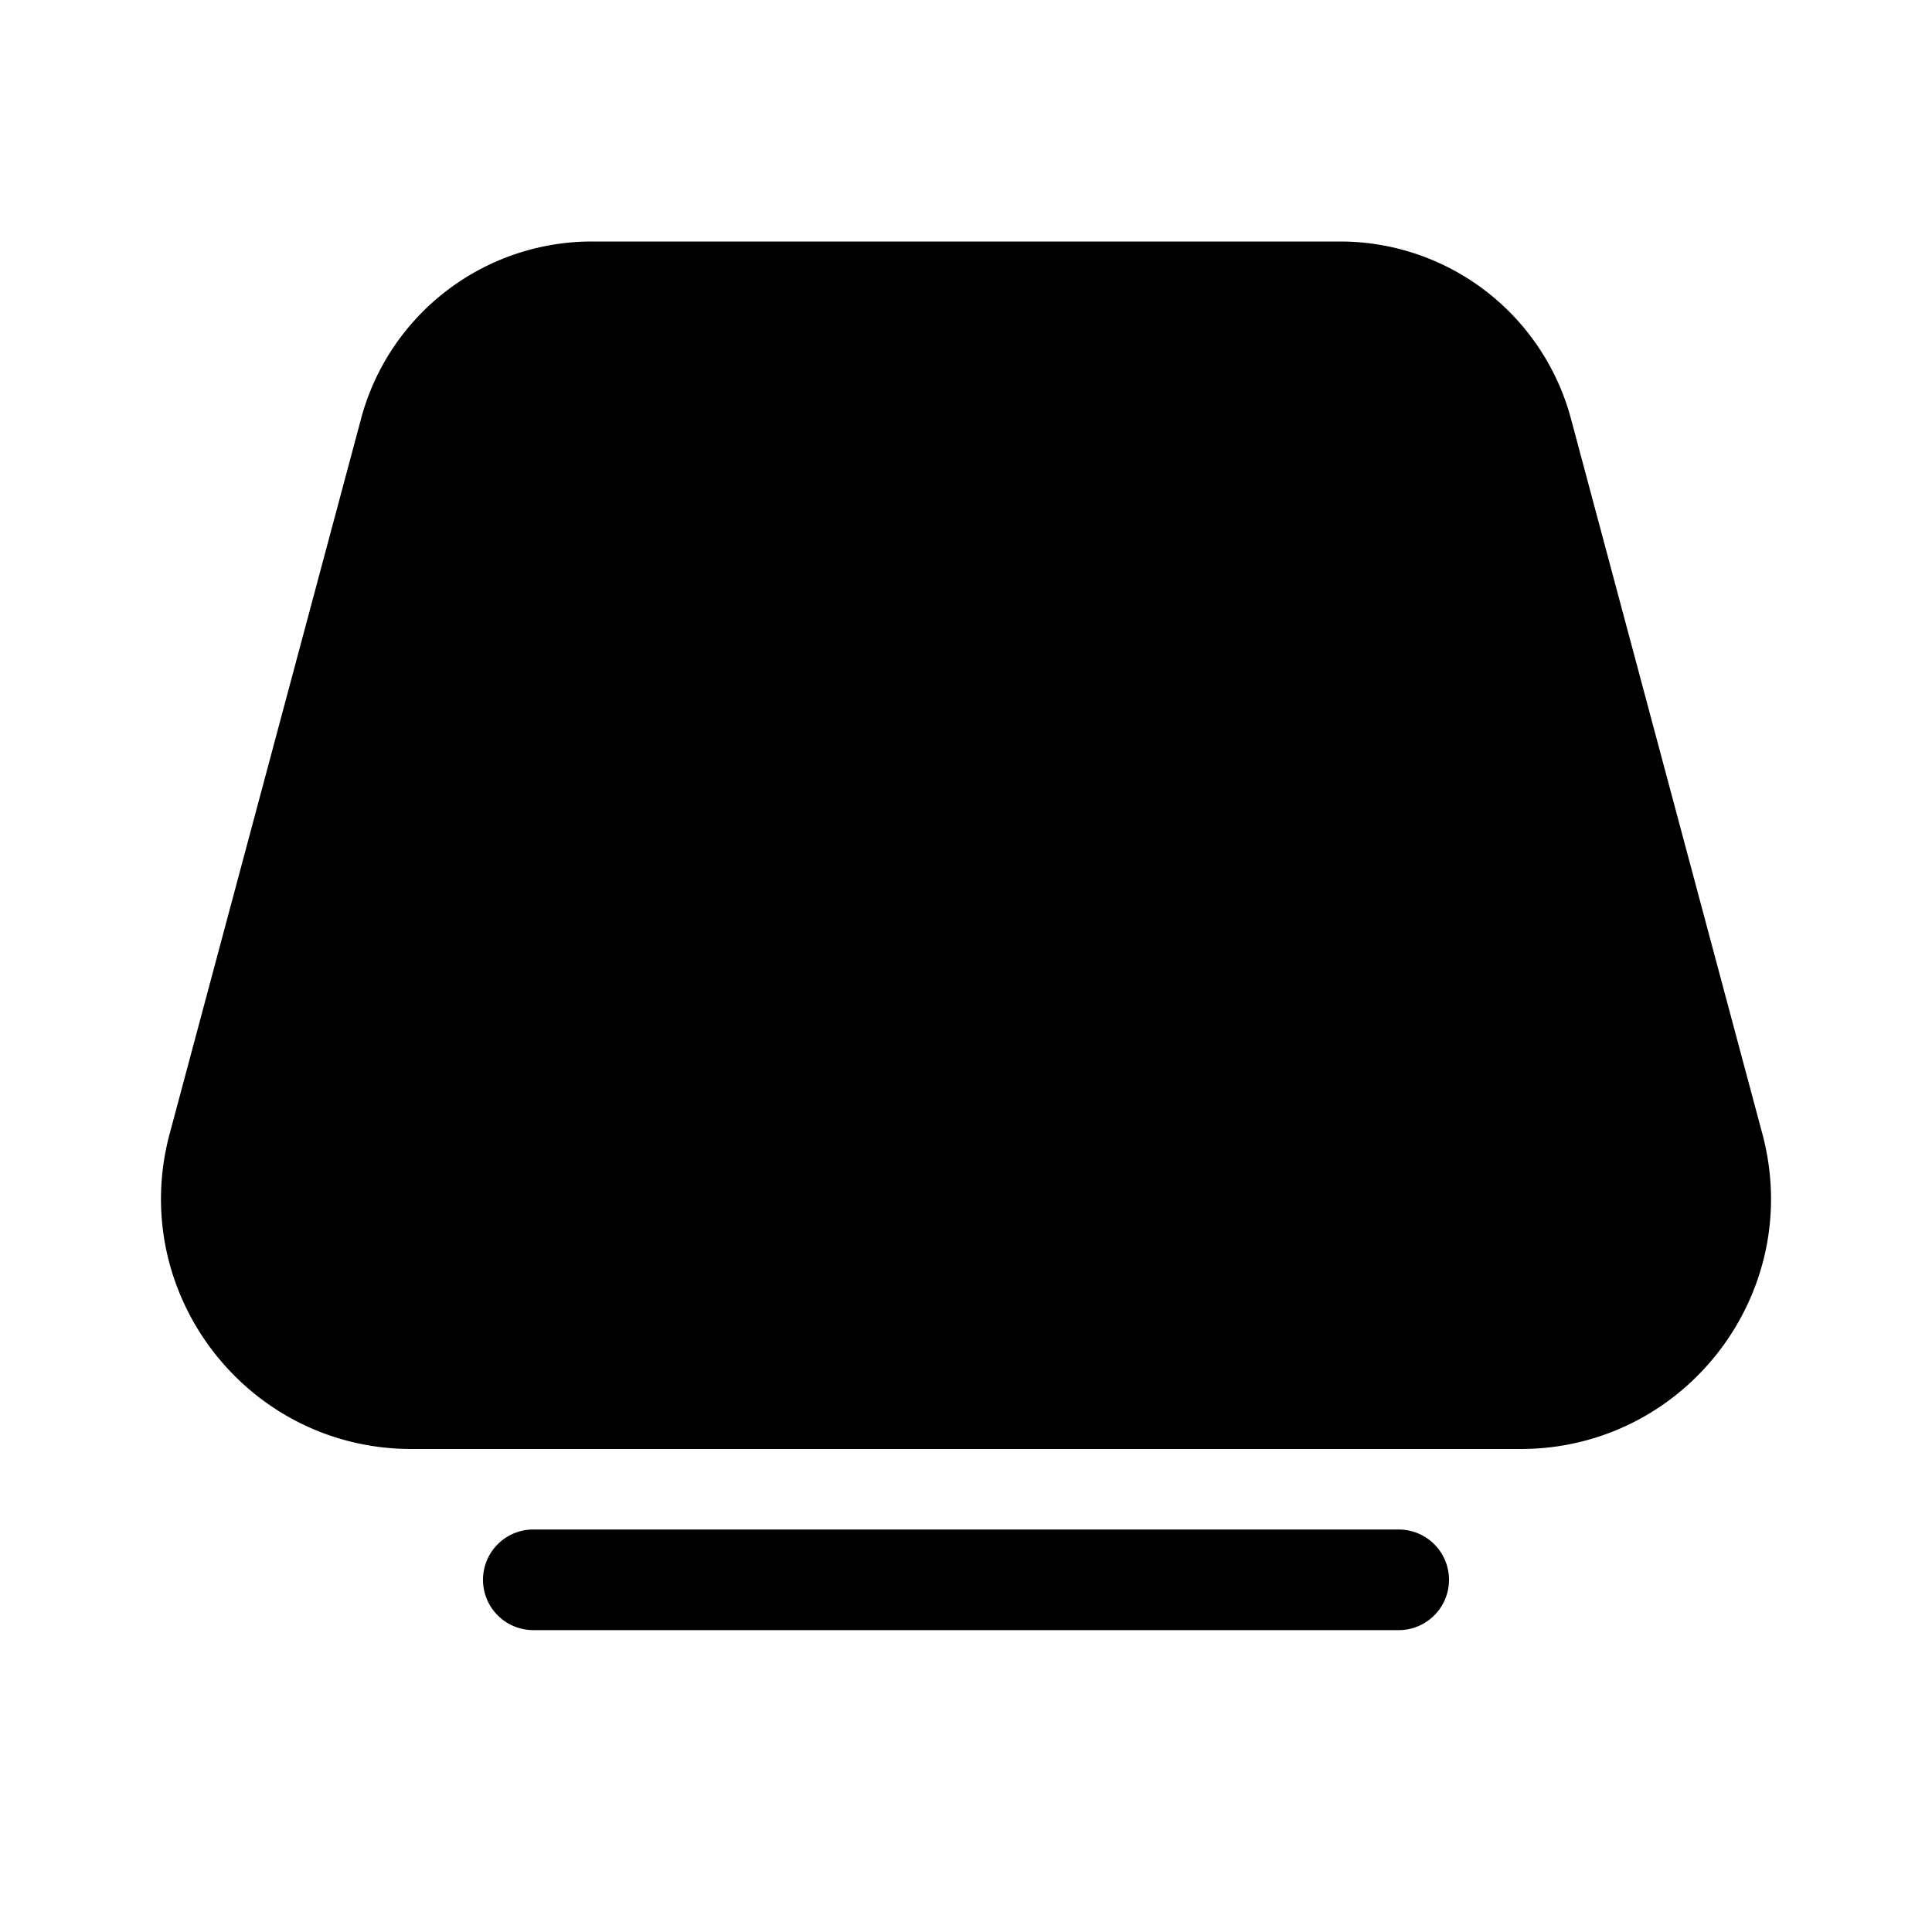 <svg xmlns="http://www.w3.org/2000/svg" xmlns:xlink="http://www.w3.org/1999/xlink" viewBox="0 0 48 48">
  <g fill="none"><path d="M8.97 10.403A5.938 5.938 0 0 1 14.708 6h18.586a5.938 5.938 0 0 1 5.736 4.403l4.756 17.769c1.057 3.95-1.92 7.828-6.009 7.828H10.224c-4.09 0-7.066-3.878-6.01-7.828l4.757-17.77zM13.25 38a1.25 1.25 0 1 0 0 2.5H34.75a1.25 1.25 0 1 0 0-2.5H13.25z" fill="currentColor" /></g>
</svg>
